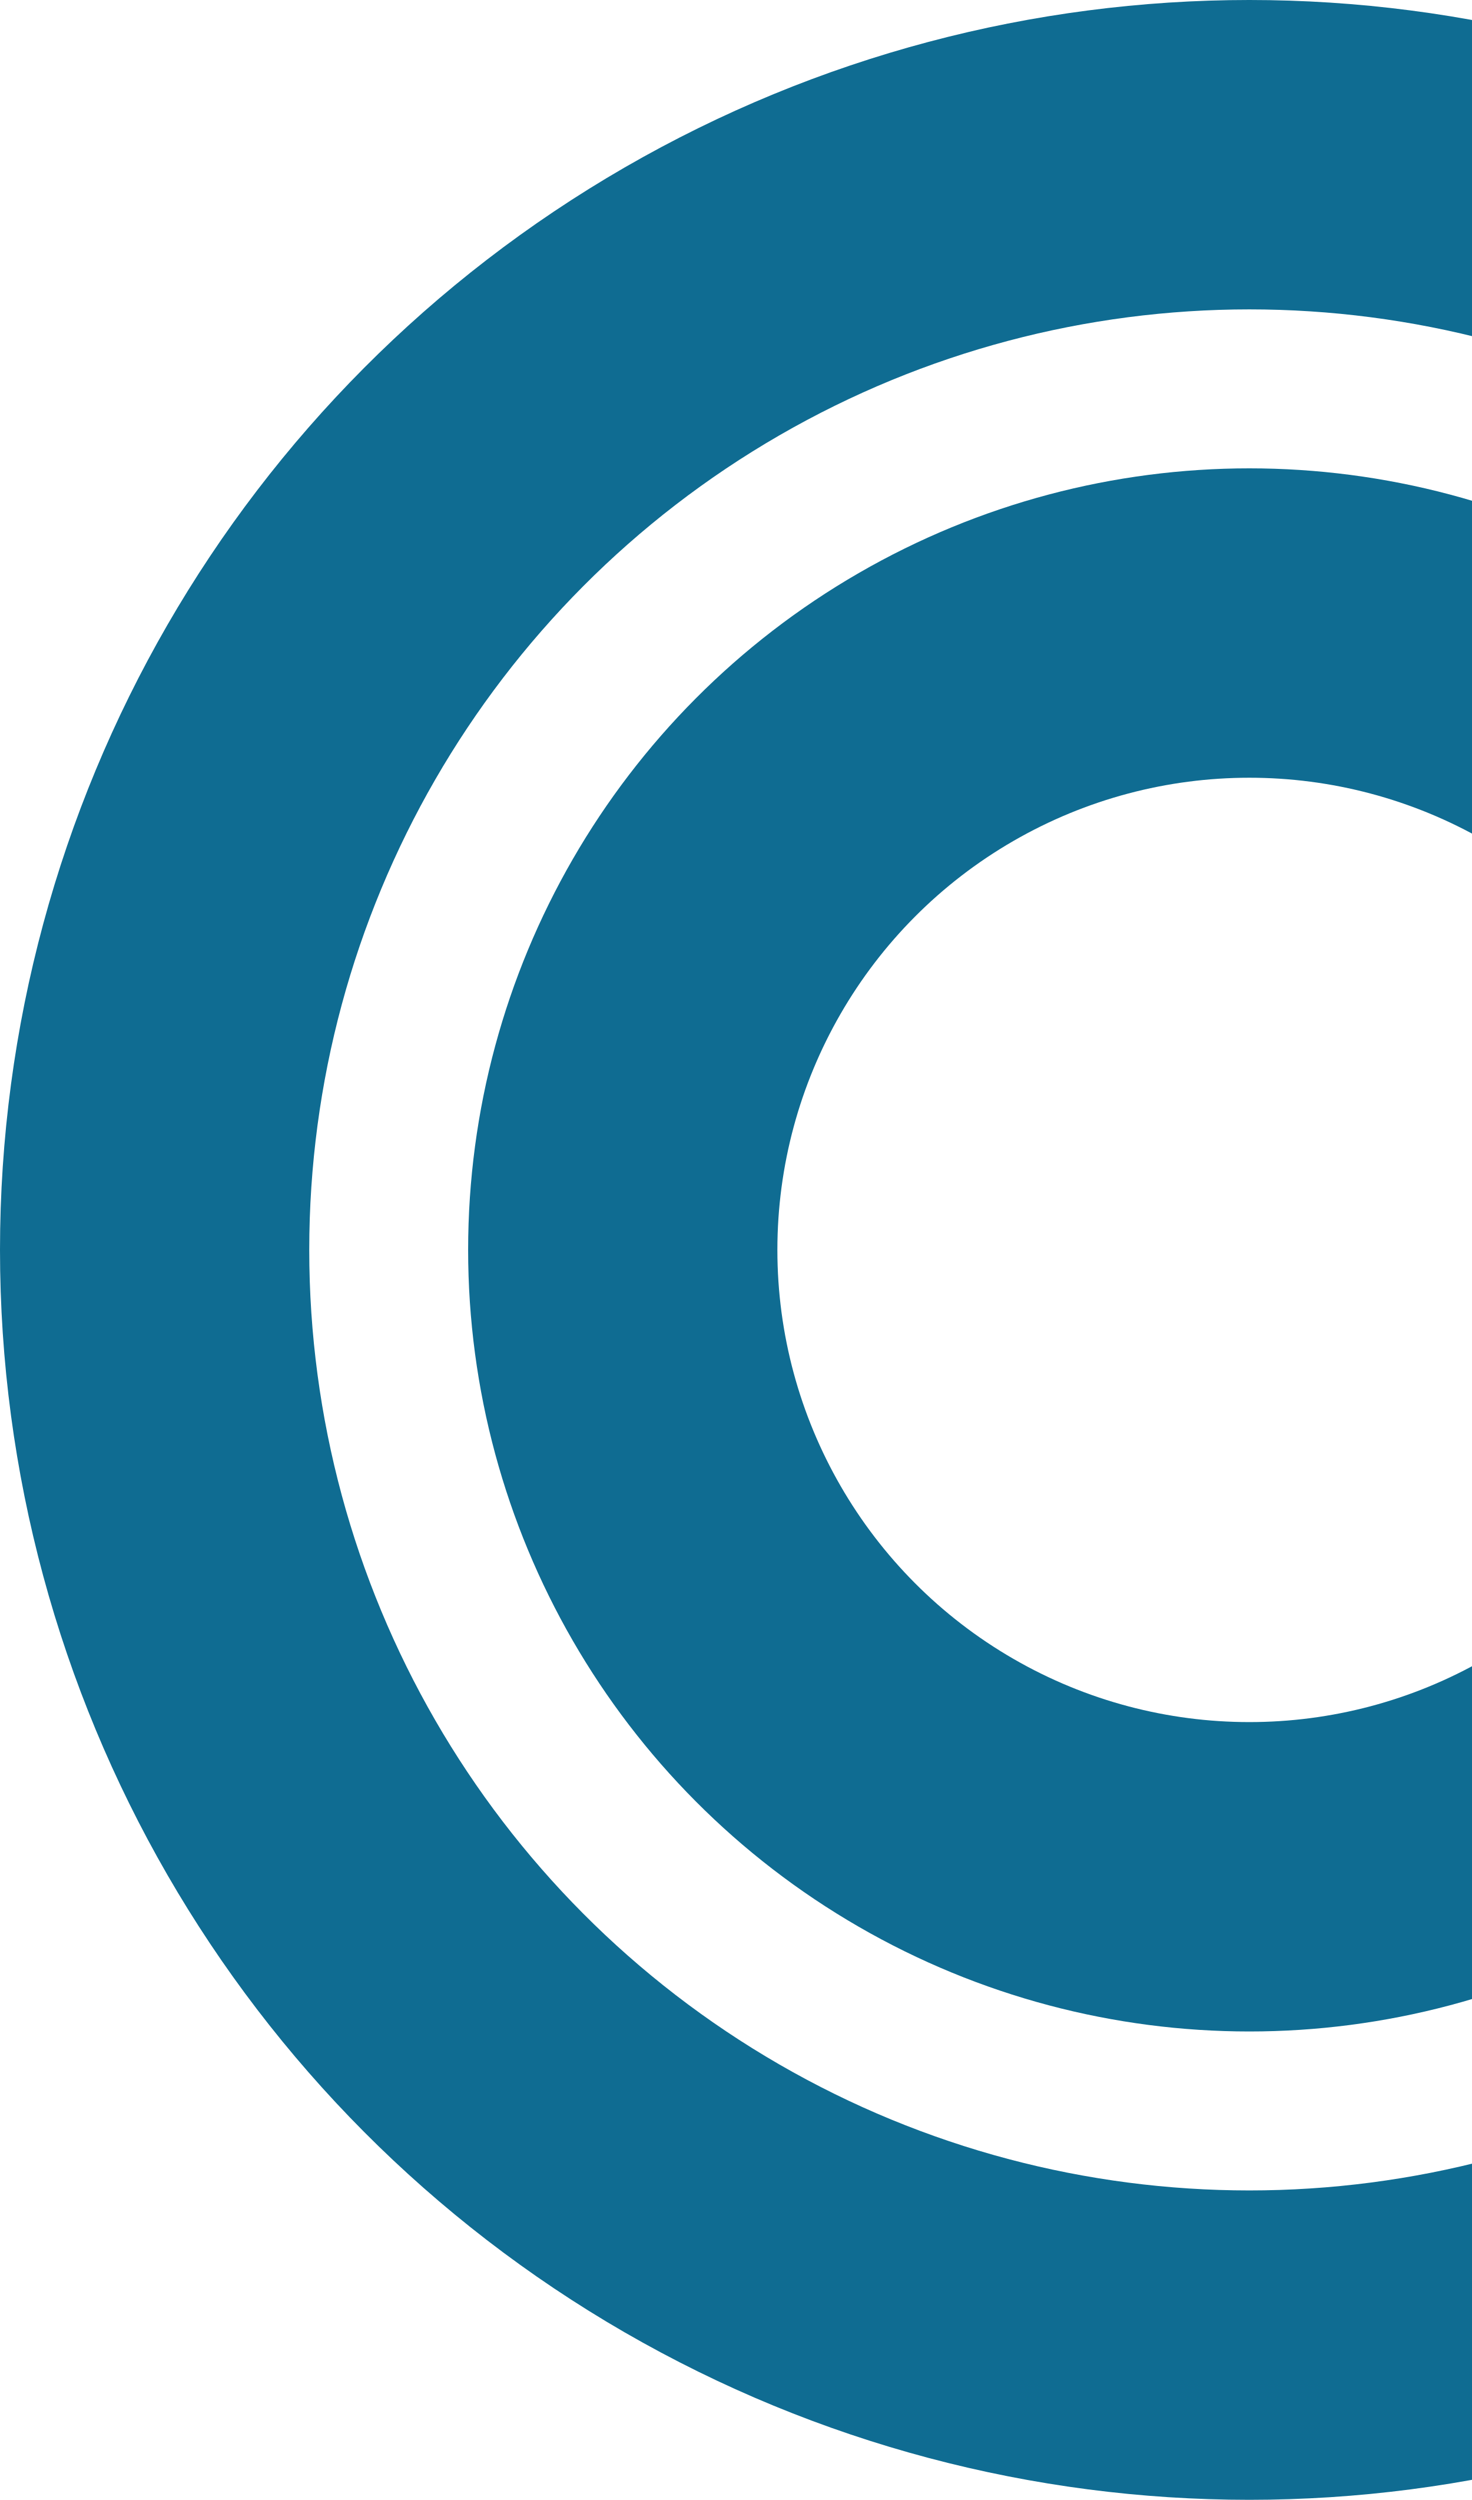 <svg width="119" height="202" viewBox="0 0 119 202" fill="none" xmlns="http://www.w3.org/2000/svg">
<circle cx="101" cy="101" r="88.5" stroke="#0F6C92" stroke-width="25"/>
<circle cx="101" cy="101" r="50.655" stroke="#0F6C92" stroke-width="25"/>
</svg>

